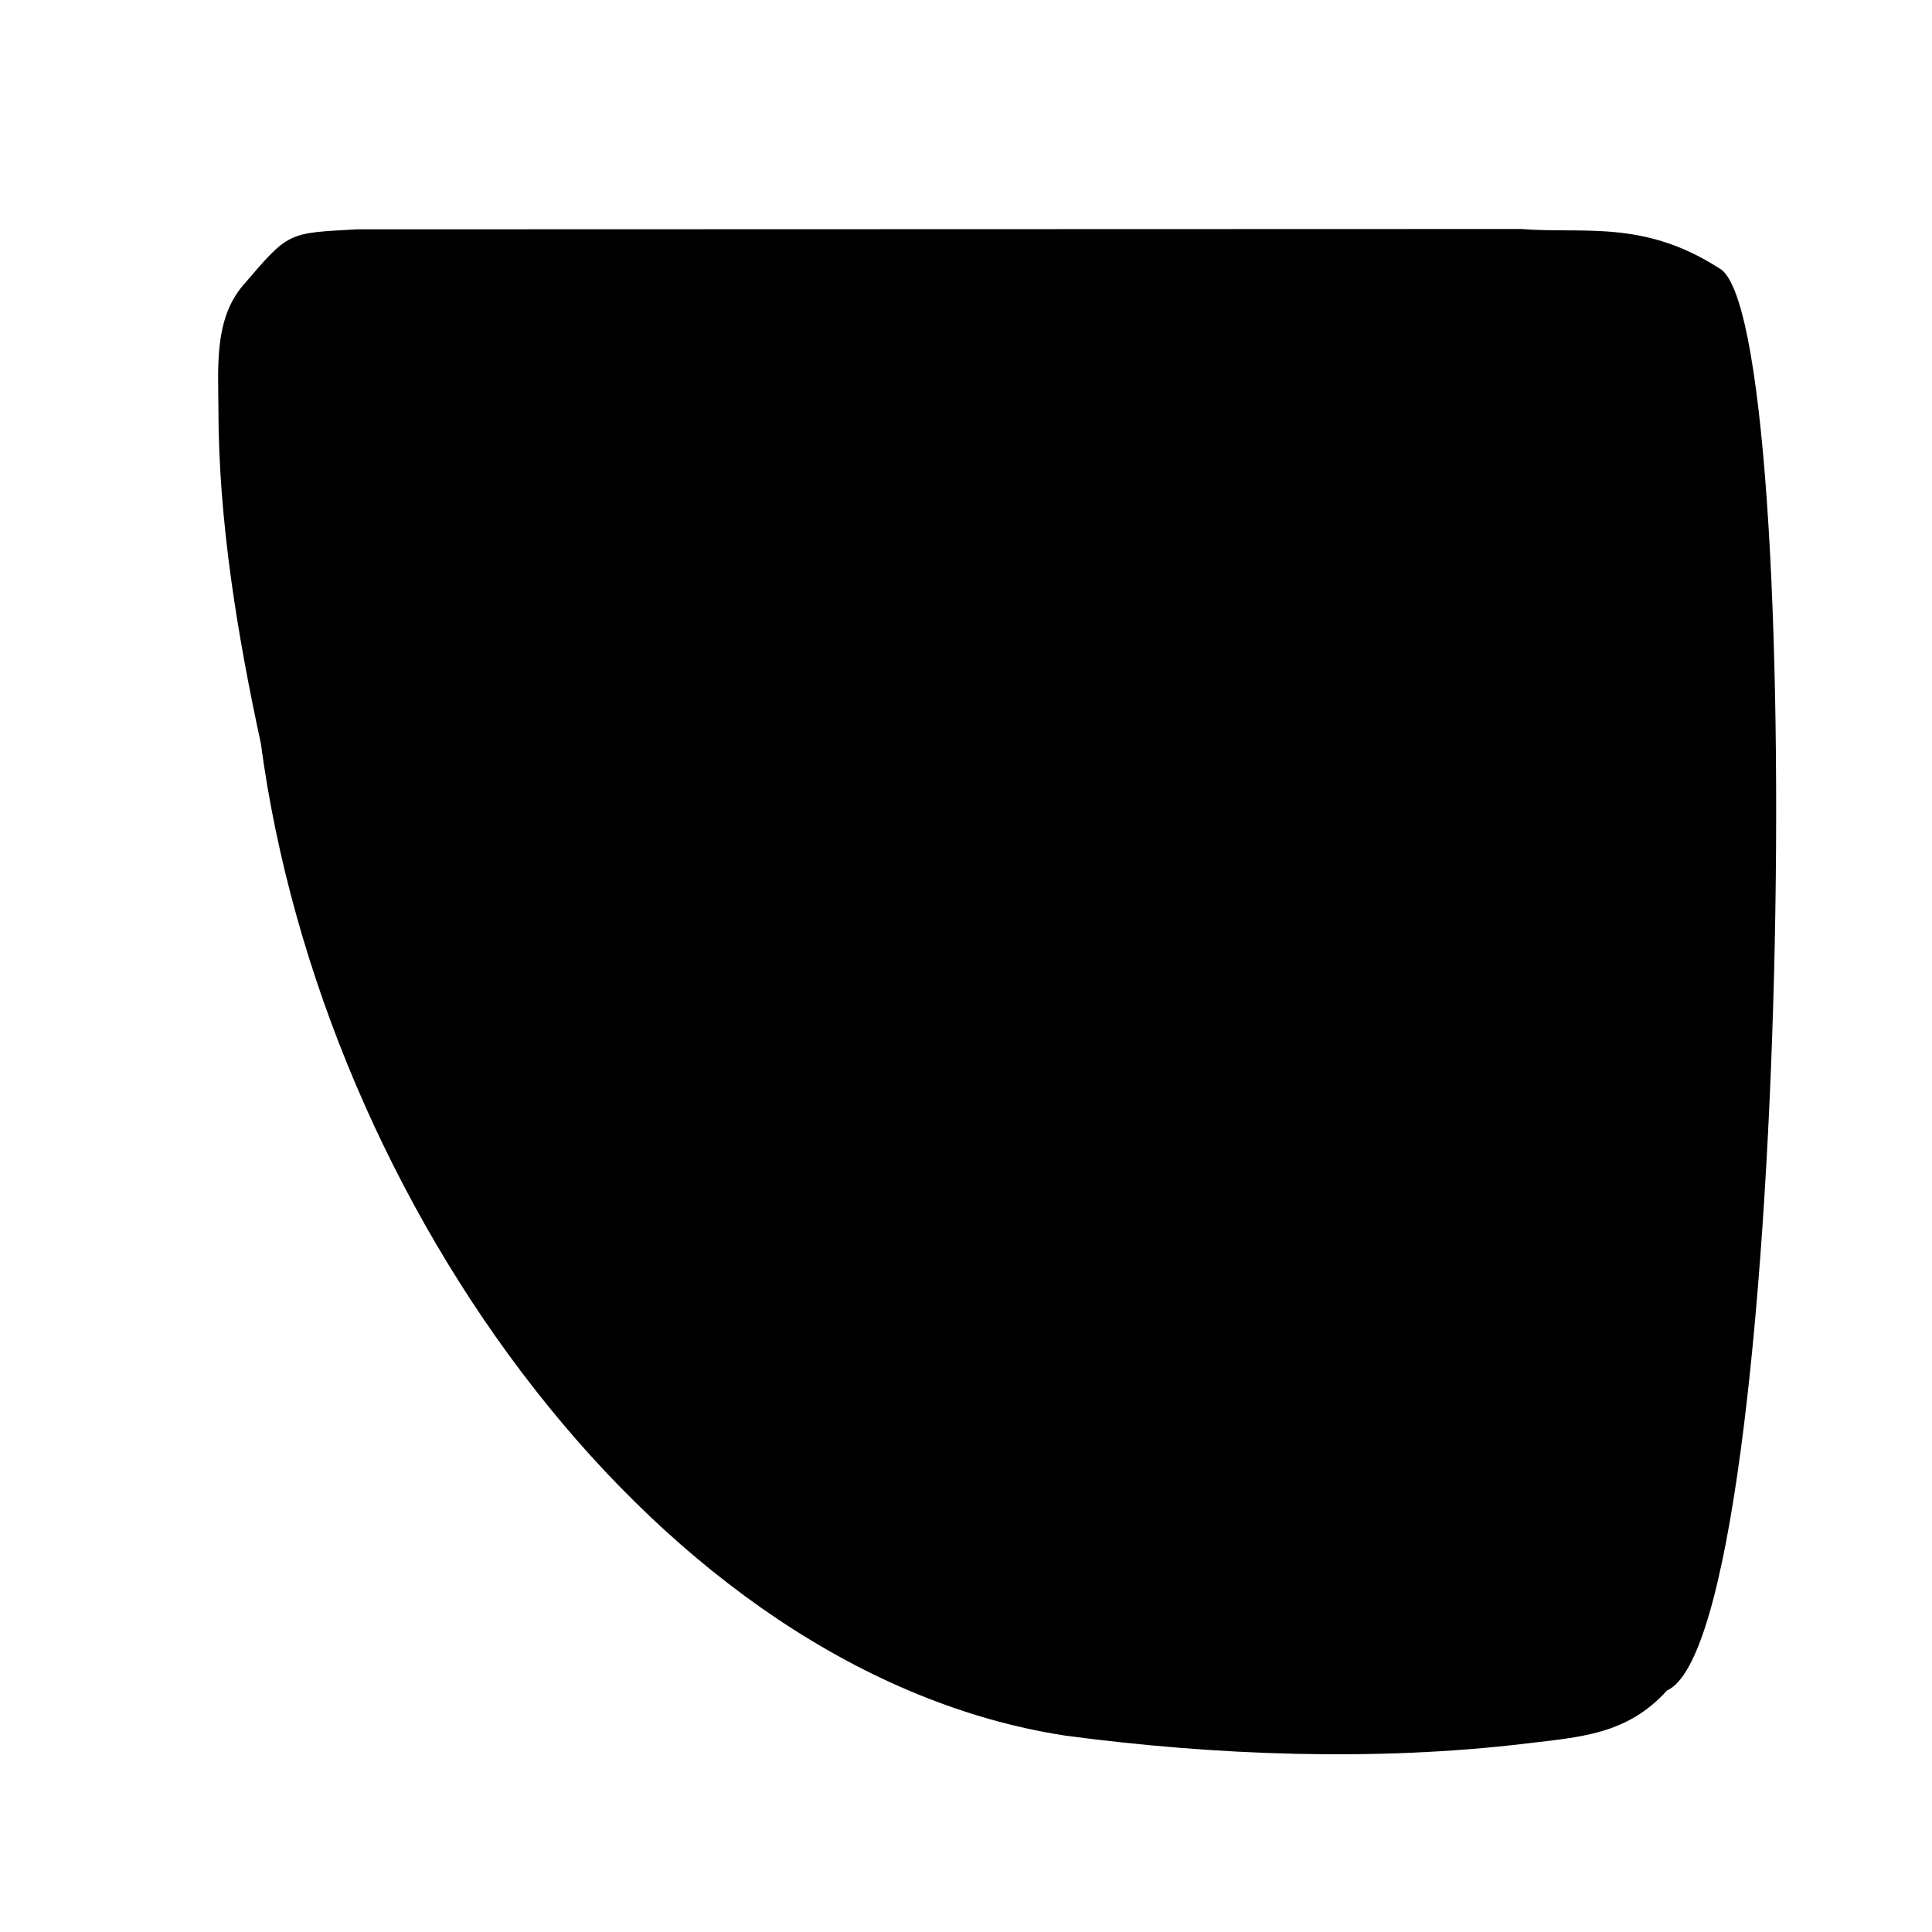 <?xml version="1.0" encoding="UTF-8" standalone="no"?>
<!-- Uploaded to: SVG Repo, www.svgrepo.com, Transformed by: SVG Repo Mixer Tools -->

<svg
   width="800px"
   height="800px"
   viewBox="0 -0.5 17 17"
   version="1.1"
   class="si-glyph si-glyph-button-arrow-up"
   fill="#000000"
   id="svg17"
   sodipodi:docname="blank_circle.svg"
   inkscape:version="1.1.2 (b8e25be833, 2022-02-05)"
   xmlns:inkscape="http://www.inkscape.org/namespaces/inkscape"
   xmlns:sodipodi="http://sodipodi.sourceforge.net/DTD/sodipodi-0.dtd"
   xmlns="http://www.w3.org/2000/svg"
   xmlns:svg="http://www.w3.org/2000/svg">
  <defs
     id="defs21" />
  <sodipodi:namedview
     id="namedview19"
     pagecolor="#ffffff"
     bordercolor="#666666"
     borderopacity="1.0"
     inkscape:pageshadow="2"
     inkscape:pageopacity="0.0"
     inkscape:pagecheckerboard="0"
     showgrid="false"
     inkscape:zoom="1.5593736"
     inkscape:cx="442.80601"
     inkscape:cy="438.95831"
     inkscape:window-width="1920"
     inkscape:window-height="1051"
     inkscape:window-x="-9"
     inkscape:window-y="-9"
     inkscape:window-maximized="1"
     inkscape:current-layer="svg17" />
  <g
     id="SVGRepo_bgCarrier"
     stroke-width="0" />
  <g
     id="SVGRepo_tracerCarrier"
     stroke-linecap="round"
     stroke-linejoin="round" />
  <path
     style="fill:#000000;stroke:none;stroke-width:0.048"
     d="M 3.14,1.518 C 2.53,1.552 2.545,1.535 2.137,2.013 1.881,2.313 1.921,2.743 1.922,3.108 1.923,4.087 2.091,5.096 2.295,6.04 c 0.545,4.075 3.533,8.186 7.078,8.732 1.319,0.175 2.733,0.229 4.06,0.069 0.471,-0.057 0.884,-0.077 1.235,-0.466 C 15.767,13.889 15.93,2.233 15.122,1.857 14.455,1.43 13.928,1.559 13.385,1.515"
     id="path1320"
     sodipodi:nodetypes="ccccccccc" />
</svg>

